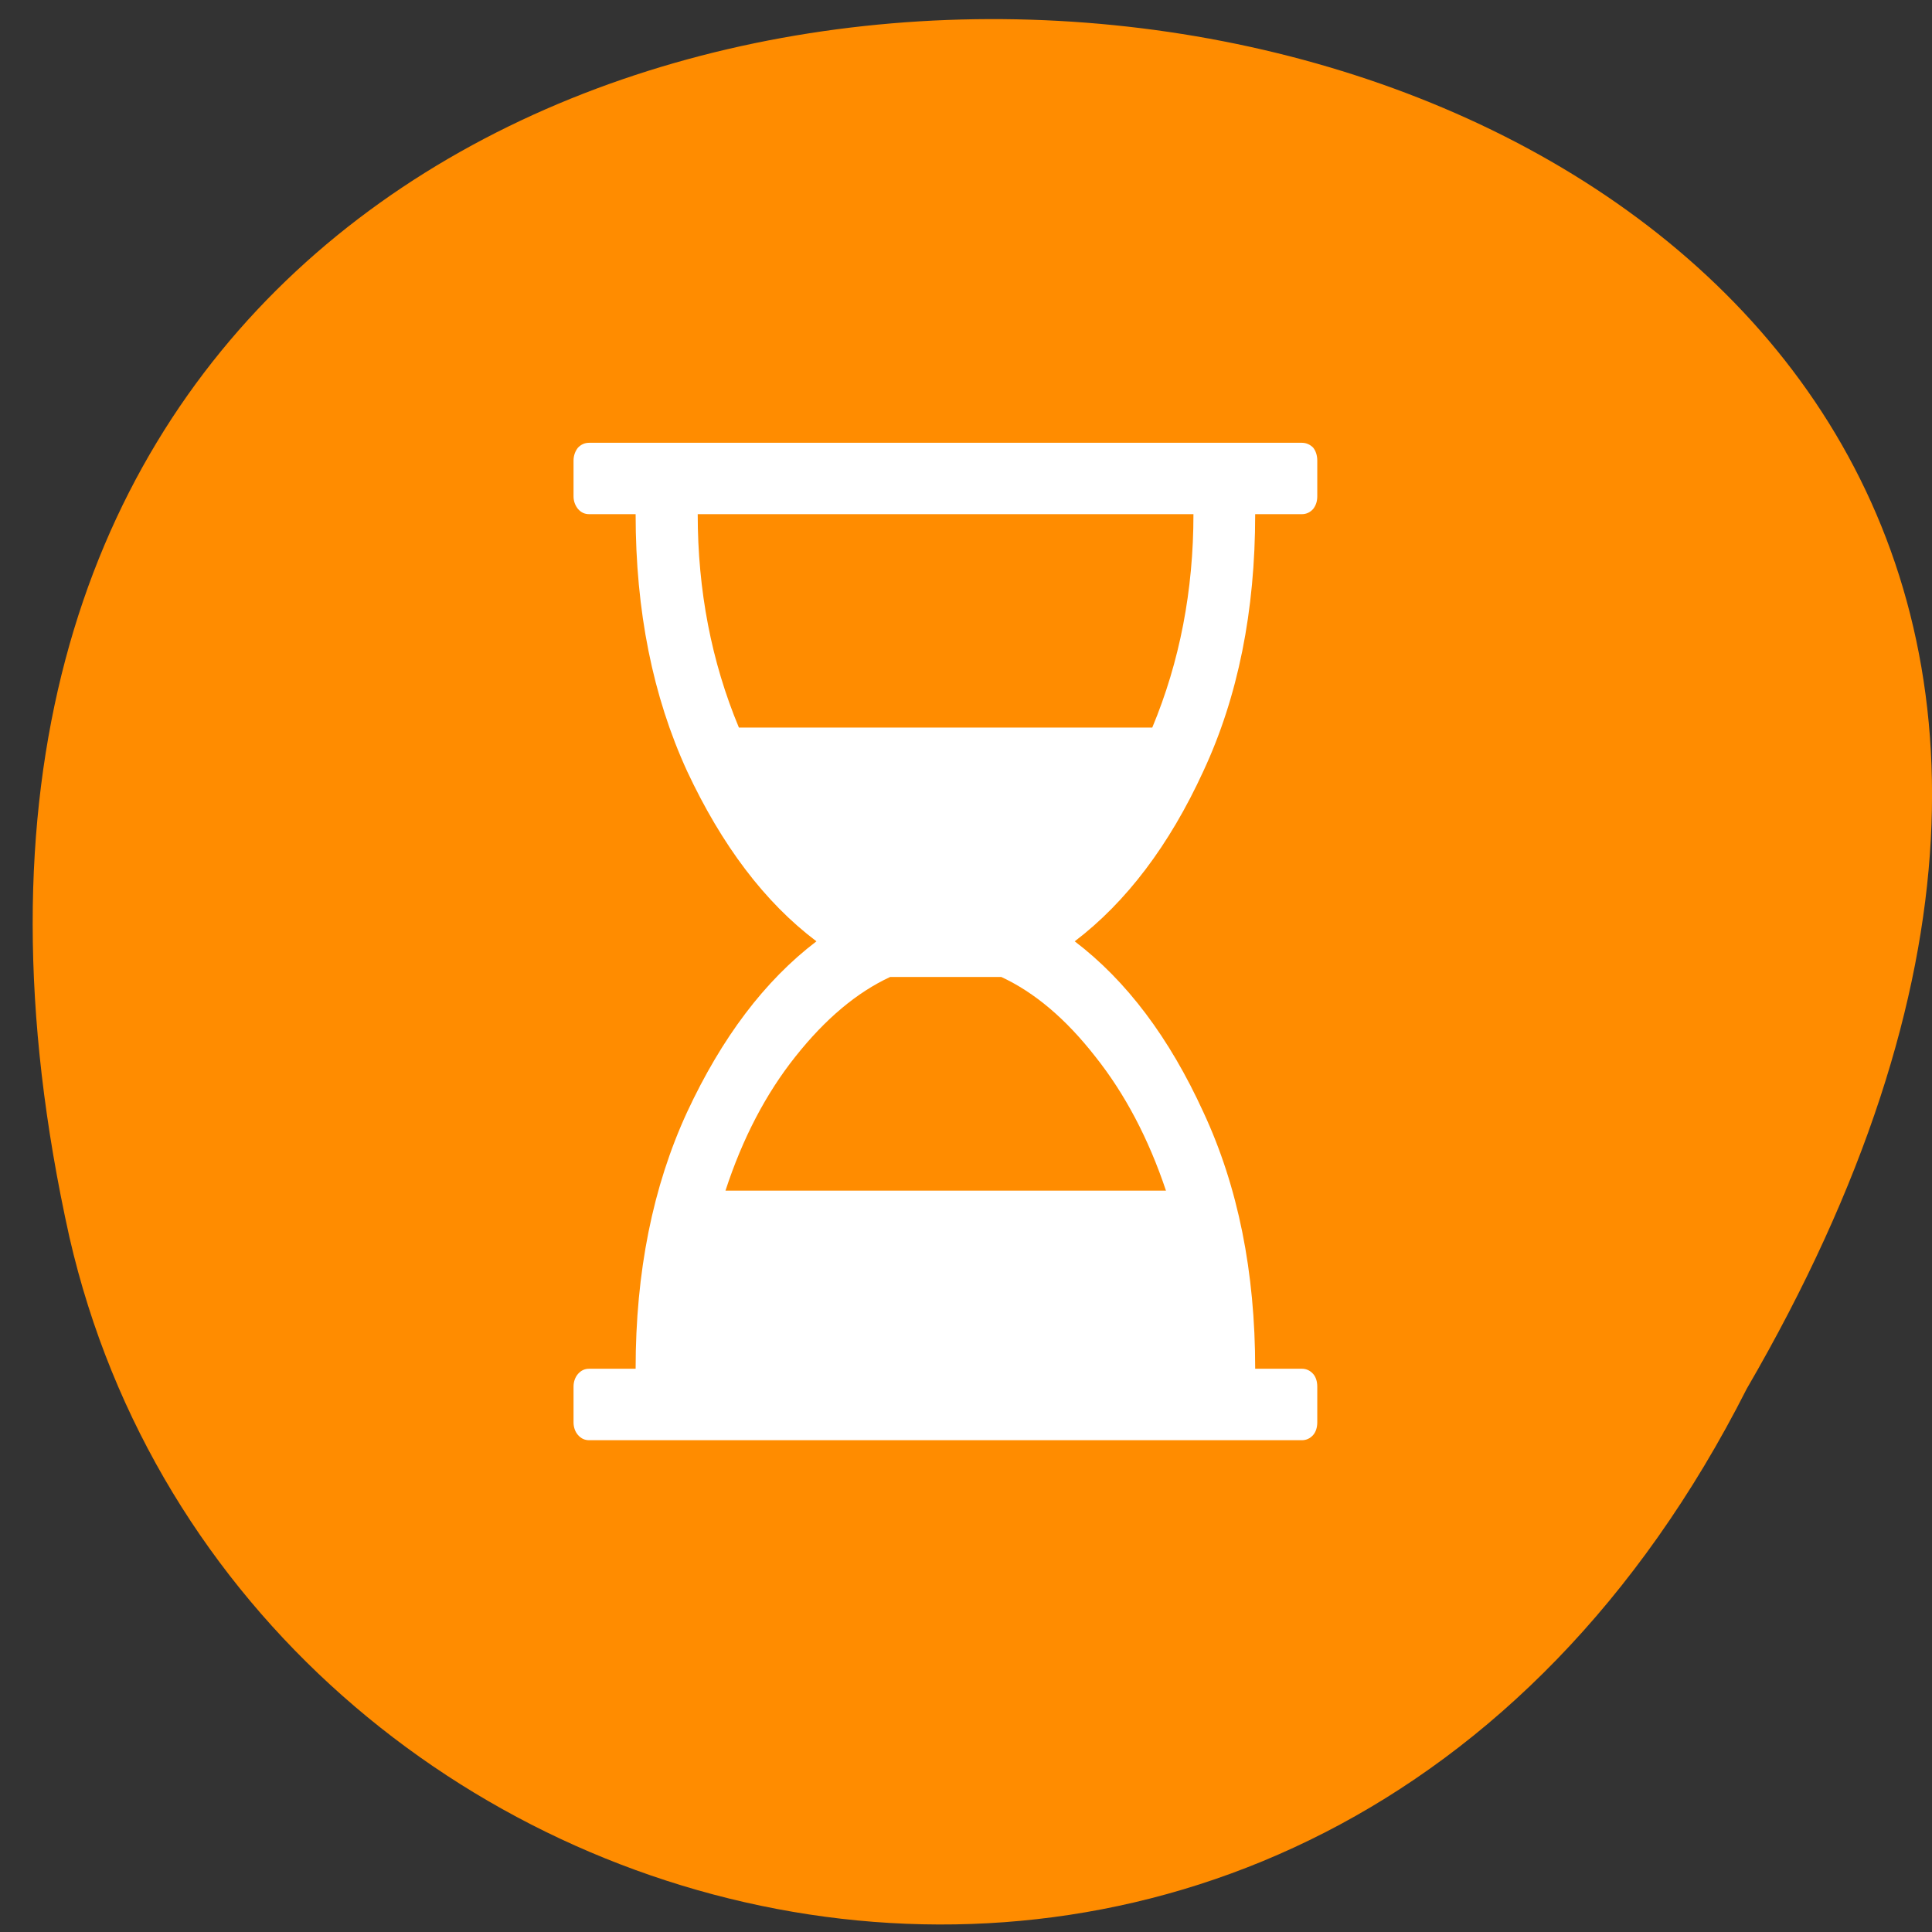 <svg xmlns="http://www.w3.org/2000/svg" viewBox="0 0 22 22"><rect x="0" y="0" width="22" height="22" fill="#333333" stroke="none"/><path d="m 19.891 15.813 c 10.809 -18.59 -23.664 -22.24 -19.1 -1.723 c 1.945 8.469 14.14 11.516 19.1 1.723" fill="#ff8c00"/><path d="m 14.293 5.855 c 0 1.102 -0.195 2.078 -0.59 2.926 c -0.387 0.844 -0.879 1.492 -1.465 1.938 c 0.59 0.449 1.078 1.098 1.465 1.945 c 0.395 0.848 0.59 1.82 0.59 2.922 h 0.531 c 0.051 0 0.094 0.02 0.129 0.059 c 0.031 0.035 0.047 0.086 0.047 0.145 v 0.406 c 0 0.059 -0.016 0.109 -0.047 0.145 c -0.035 0.039 -0.078 0.059 -0.129 0.059 h -8.113 c -0.055 0 -0.094 -0.02 -0.129 -0.059 c -0.031 -0.035 -0.051 -0.086 -0.051 -0.145 v -0.406 c 0 -0.059 0.02 -0.109 0.051 -0.145 c 0.035 -0.039 0.074 -0.059 0.129 -0.059 h 0.527 c 0 -1.102 0.195 -2.074 0.586 -2.922 c 0.395 -0.848 0.883 -1.496 1.473 -1.945 c -0.59 -0.445 -1.078 -1.094 -1.473 -1.938 c -0.391 -0.852 -0.586 -1.824 -0.586 -2.926 h -0.527 c -0.055 0 -0.094 -0.02 -0.129 -0.059 c -0.031 -0.039 -0.051 -0.086 -0.051 -0.145 v -0.406 c 0 -0.059 0.02 -0.109 0.051 -0.148 c 0.035 -0.035 0.074 -0.055 0.129 -0.055 h 8.113 c 0.051 0 0.094 0.02 0.129 0.055 c 0.031 0.039 0.047 0.09 0.047 0.148 v 0.406 c 0 0.059 -0.016 0.105 -0.047 0.145 c -0.035 0.039 -0.078 0.059 -0.129 0.059 m -1.234 0 h -5.645 c 0 0.867 0.156 1.68 0.469 2.43 h 4.707 c 0.313 -0.75 0.469 -1.563 0.469 -2.43 m -0.313 7.703 c -0.199 -0.594 -0.469 -1.105 -0.805 -1.527 c -0.336 -0.43 -0.691 -0.73 -1.07 -0.906 h -1.266 c -0.379 0.176 -0.738 0.477 -1.078 0.906 c -0.336 0.422 -0.602 0.93 -0.797 1.527" fill="#fff"/></svg>